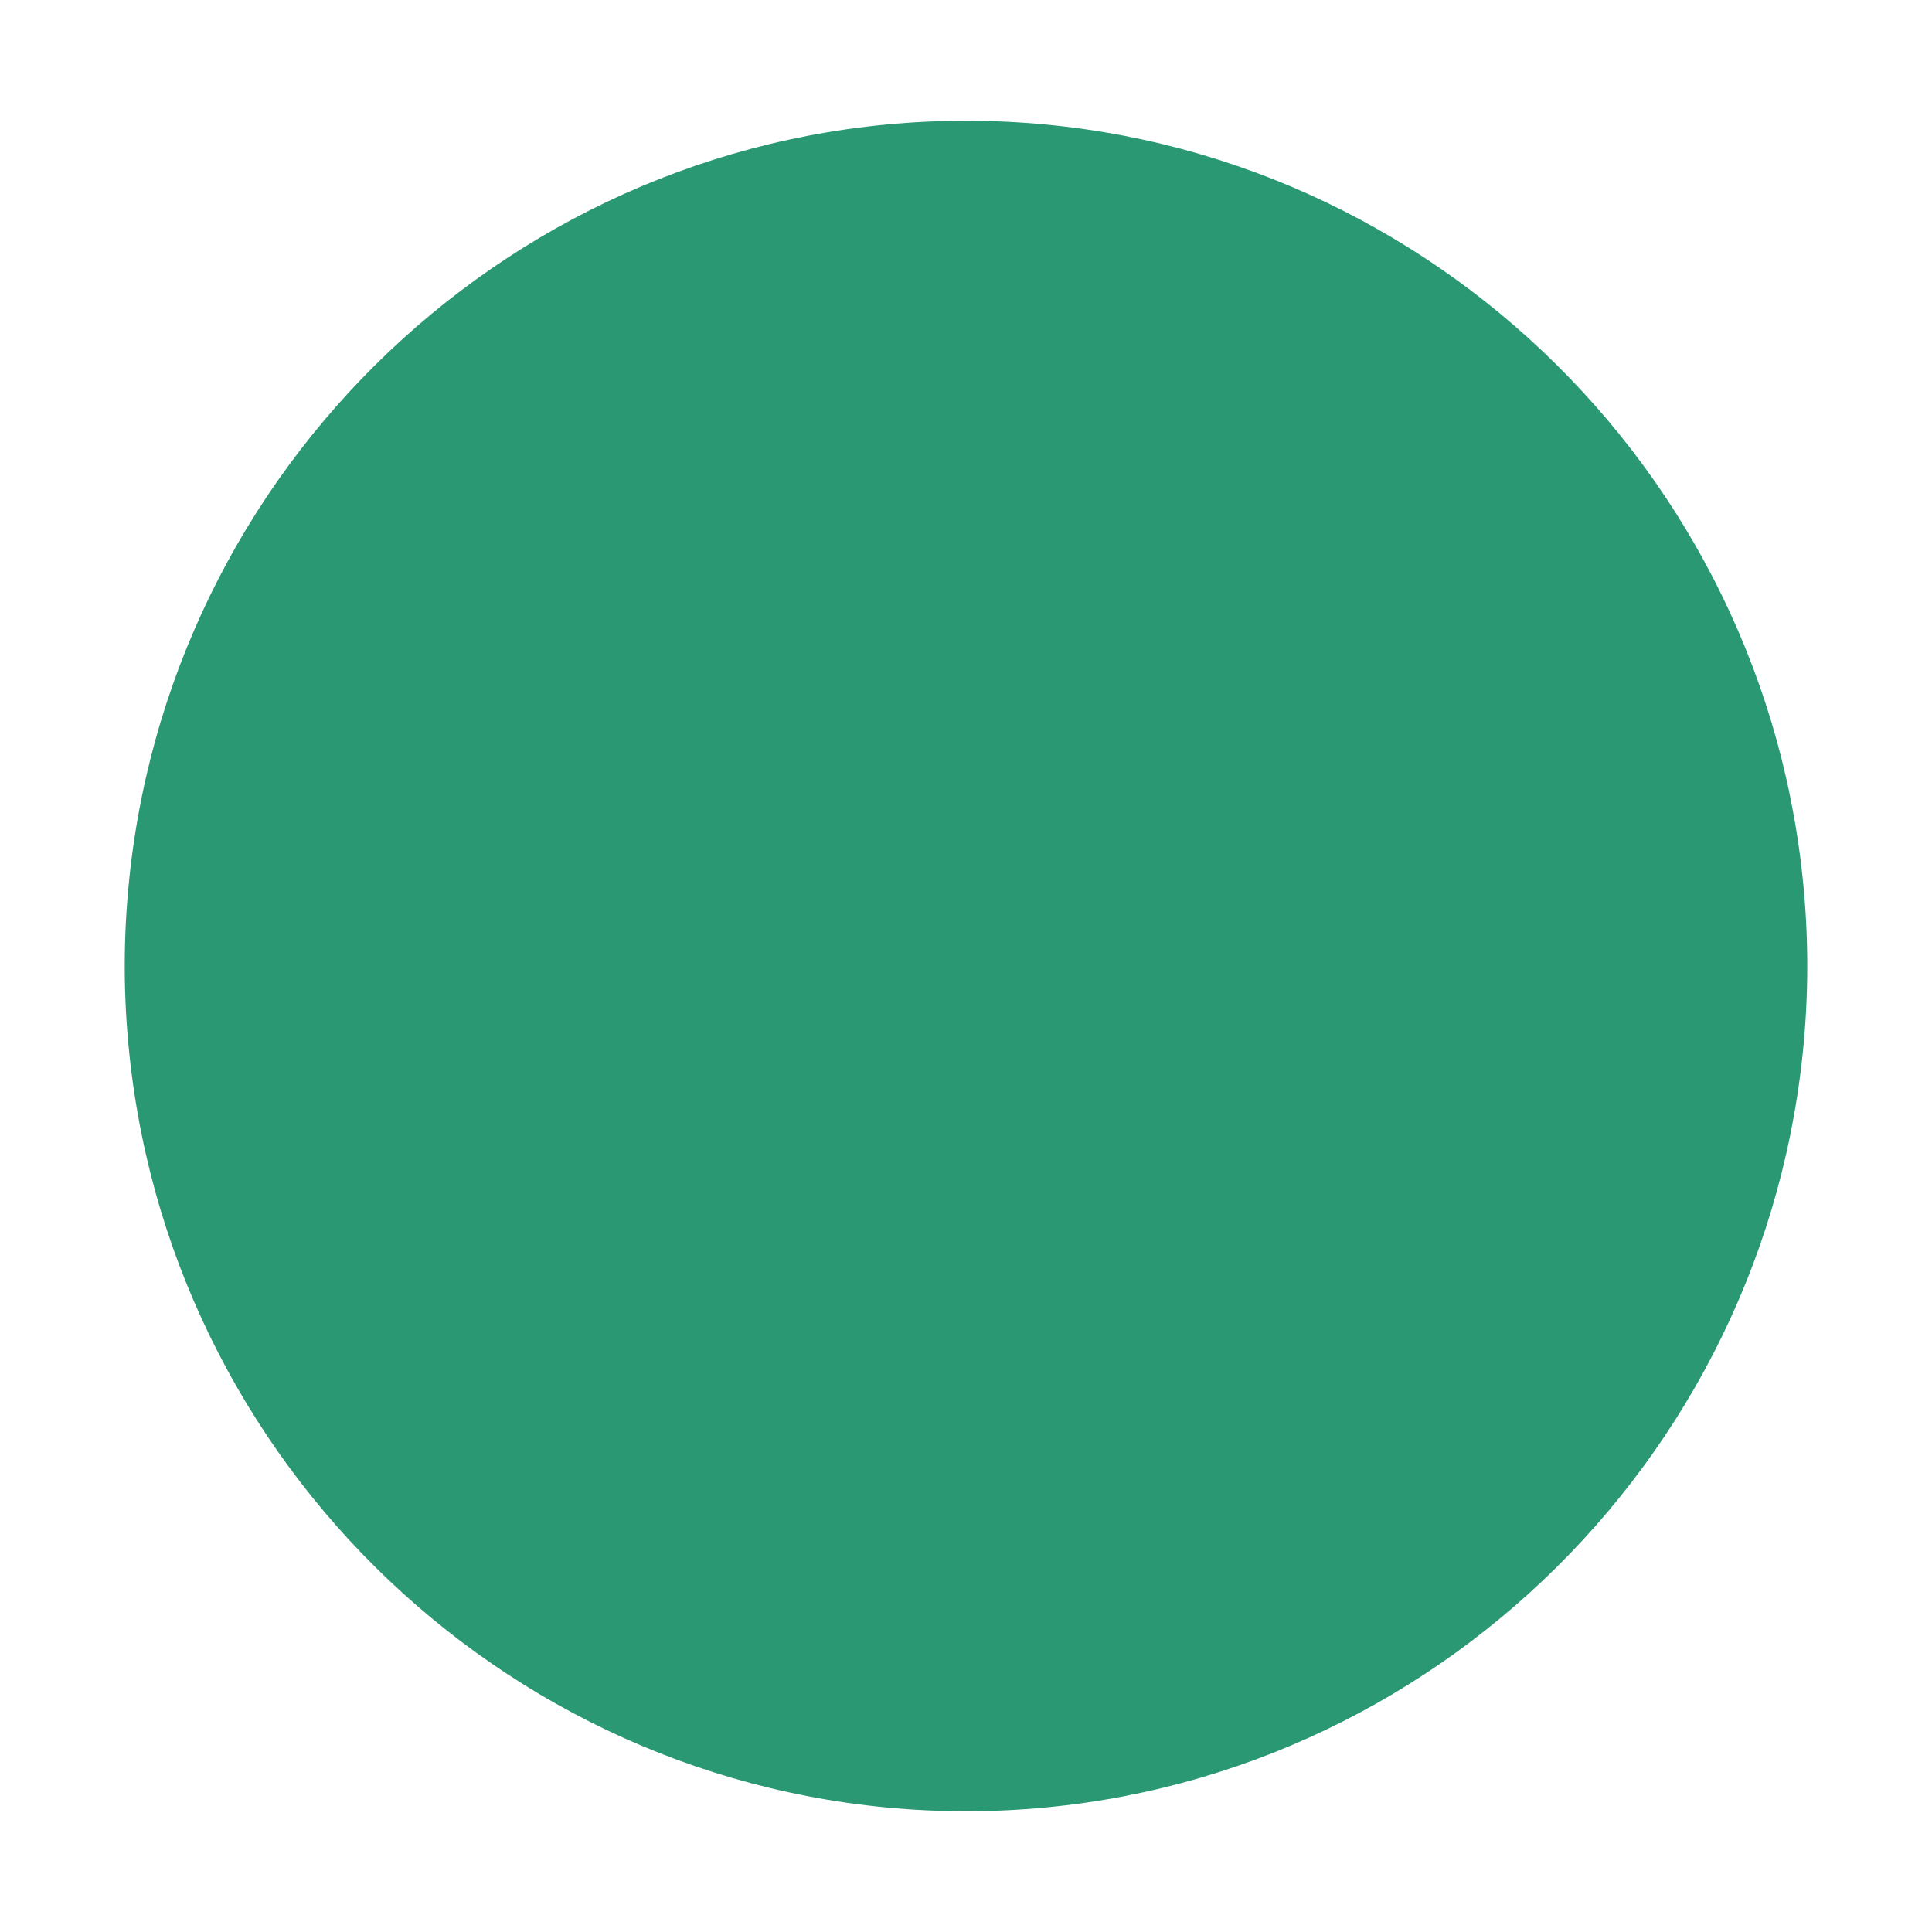 <svg width="8" height="8" viewBox="0 0 8 8" fill="none" xmlns="http://www.w3.org/2000/svg">
<path d="M4 7.5C5.785 7.5 7.278 6.137 7.464 4.368C7.49 4.125 7.49 3.876 7.464 3.632C7.278 1.863 5.785 0.5 4 0.5C2.215 0.5 0.722 1.863 0.536 3.632C0.51 3.876 0.51 4.125 0.536 4.368C0.722 6.137 2.215 7.5 4 7.5Z" fill="#2A9872"/>
</svg>
